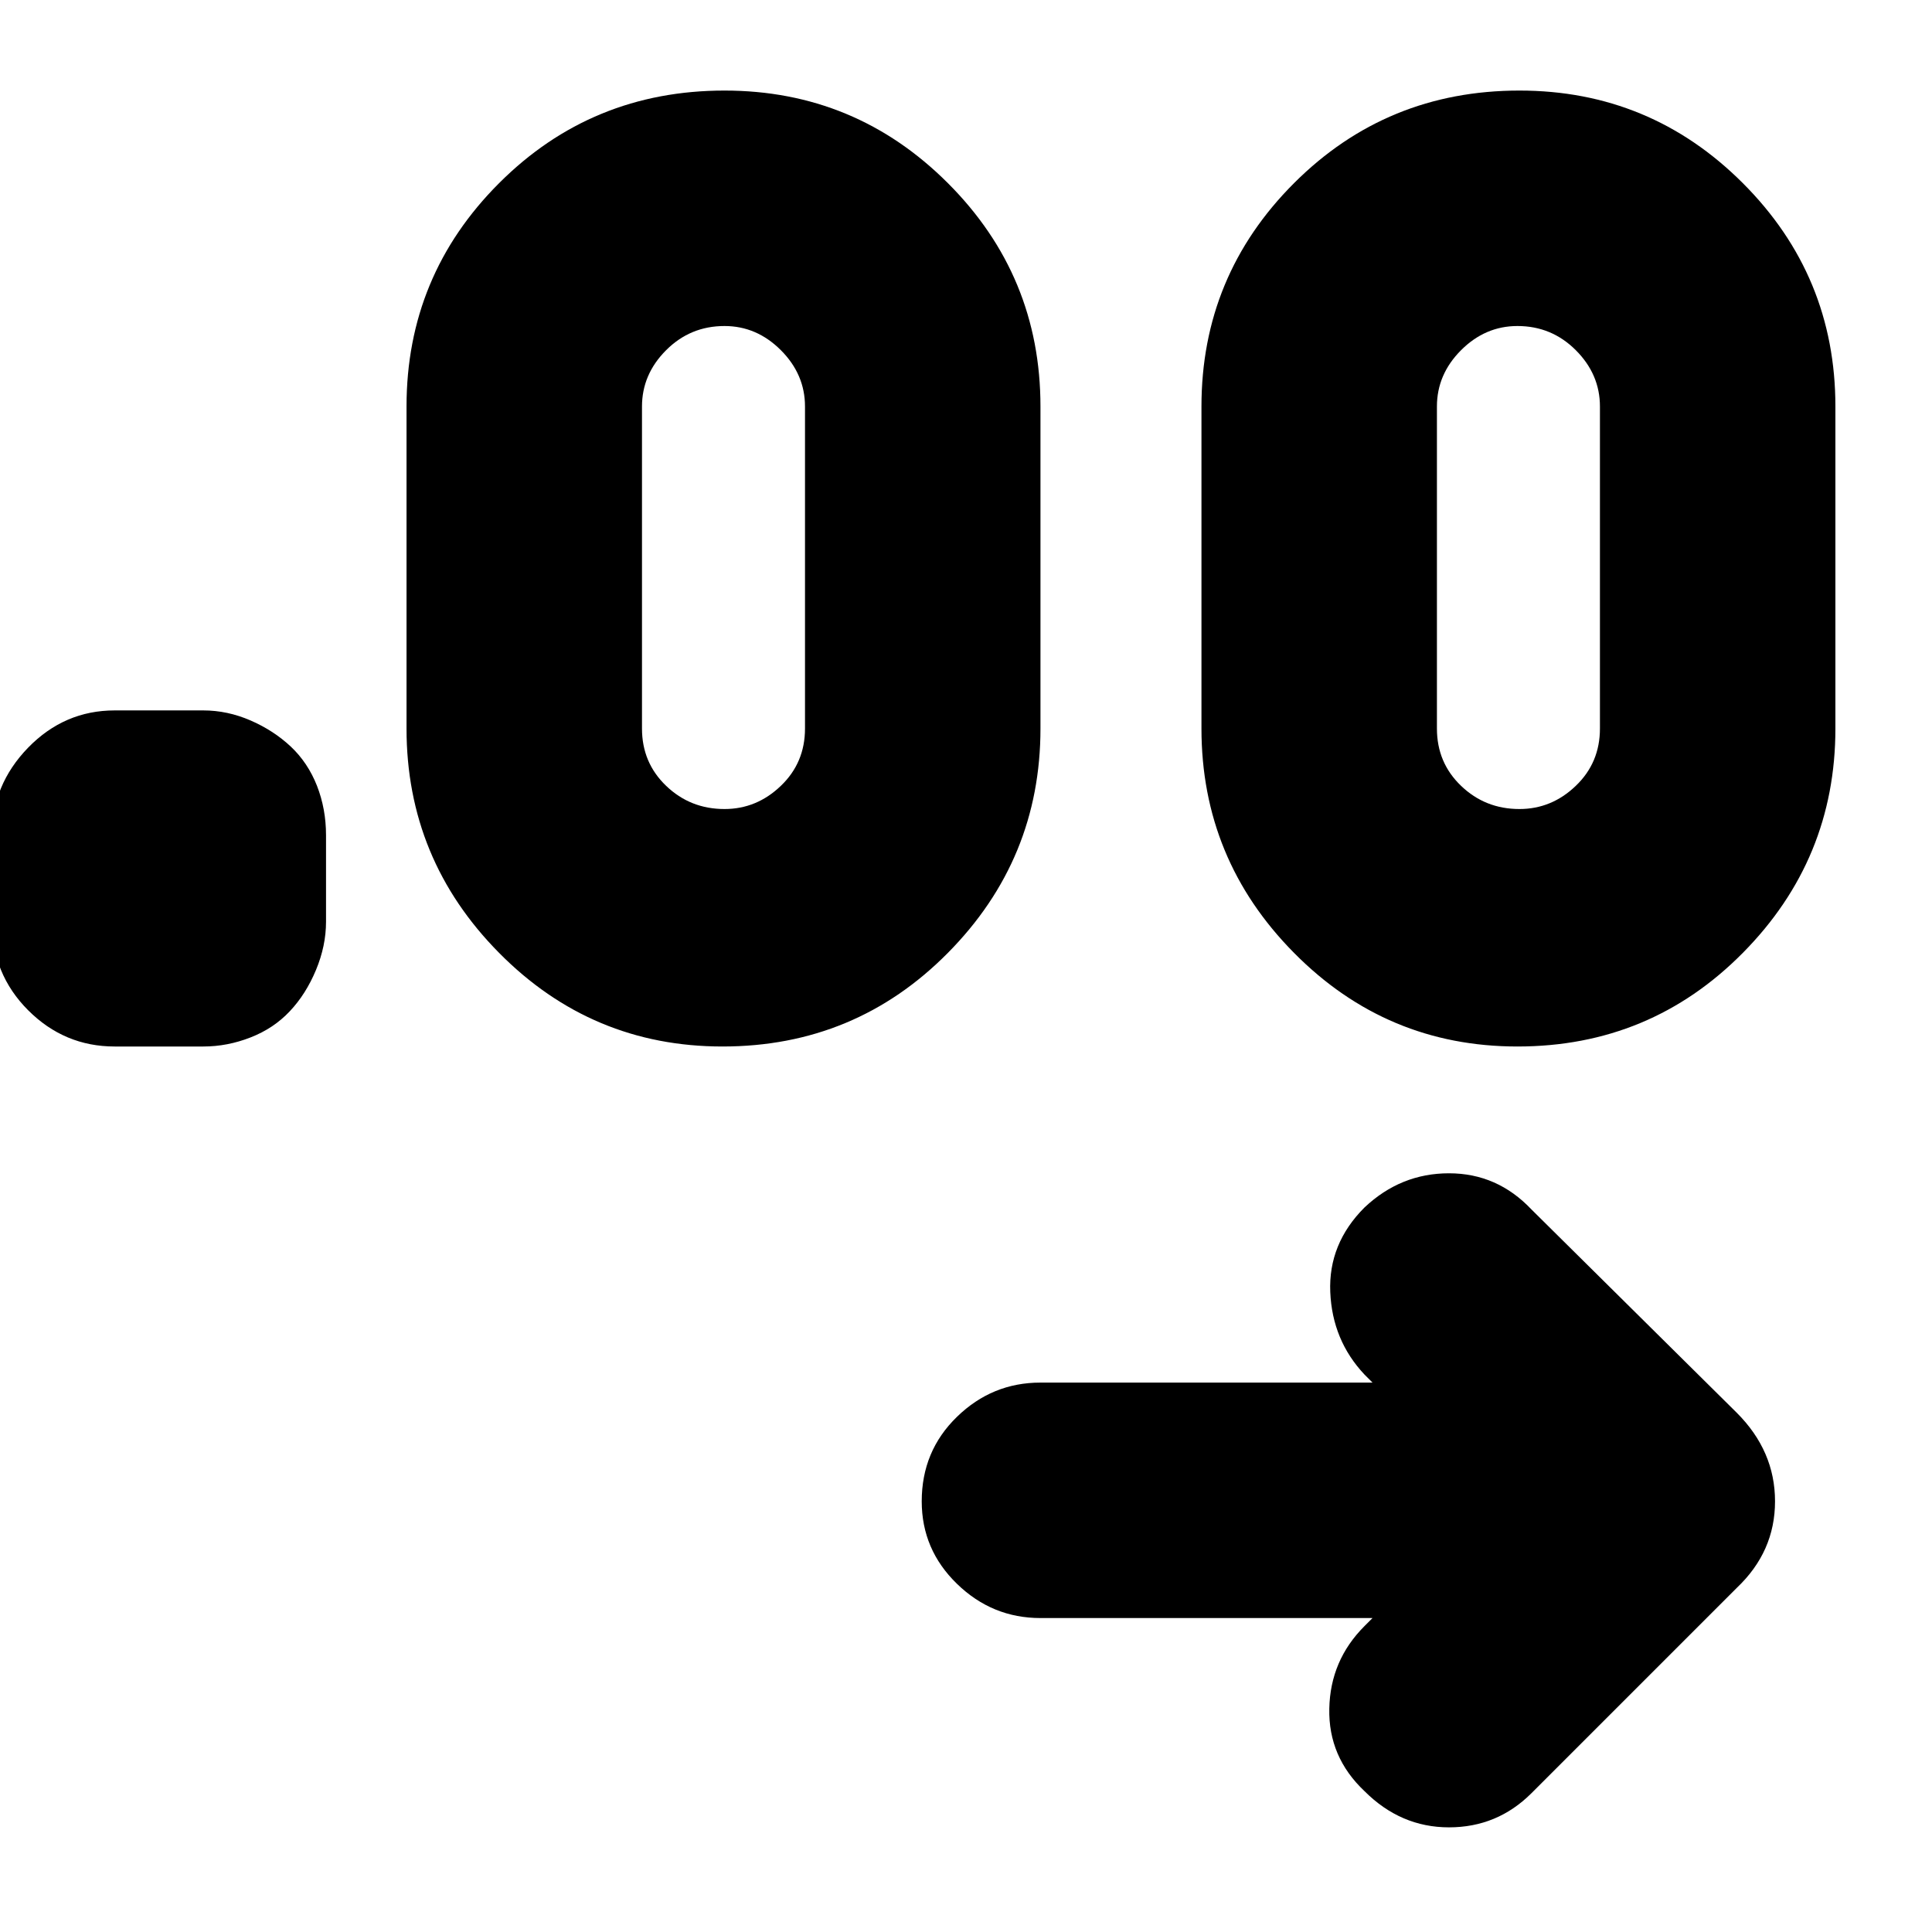 <svg xmlns="http://www.w3.org/2000/svg" height="24" width="24"><path d="M17.05 20.1h-4.125q-.6 0-1.037-.425-.438-.425-.438-1.025 0-.625.438-1.05.437-.425 1.037-.425h4.125l-.1-.1q-.4-.425-.425-1.025-.025-.6.425-1.05.45-.425 1.05-.425.6 0 1.025.45l2.55 2.525q.475.475.475 1.1 0 .625-.475 1.075l-2.55 2.55Q18.6 22.7 18 22.7q-.6 0-1.05-.45-.45-.425-.437-1.025.012-.6.437-1.025ZM2.525 13h-1.1Q.8 13 .35 12.55q-.45-.45-.45-1.1v-1.075q0-.625.45-1.088.45-.462 1.075-.462h1.1q.3 0 .588.125.287.125.5.325.212.2.325.487.112.288.112.613v1.075q0 .3-.125.6t-.325.512q-.2.213-.487.325-.288.113-.588.113Zm6.45 0Q7.35 13 6.2 11.837 5.05 10.675 5.05 9.05v-4q0-1.625 1.15-2.775T9 1.125q1.625 0 2.775 1.15t1.15 2.775v4q0 1.625-1.15 2.787Q10.625 13 8.975 13Zm9.875 0q-1.625 0-2.775-1.163-1.15-1.162-1.15-2.787v-4q0-1.625 1.15-2.775t2.8-1.15q1.625 0 2.775 1.15T22.8 5.05v4q0 1.625-1.15 2.787Q20.5 13 18.85 13ZM9 10.05q.4 0 .7-.288.3-.287.3-.712v-4q0-.4-.3-.7-.3-.3-.7-.3-.425 0-.725.3t-.3.7v4q0 .425.3.712.3.288.725.288Zm9.875 0q.4 0 .7-.288.3-.287.3-.712v-4q0-.4-.3-.7-.3-.3-.725-.3-.4 0-.7.3-.3.3-.3.7v4q0 .425.3.712.3.288.725.288Z"/></svg>